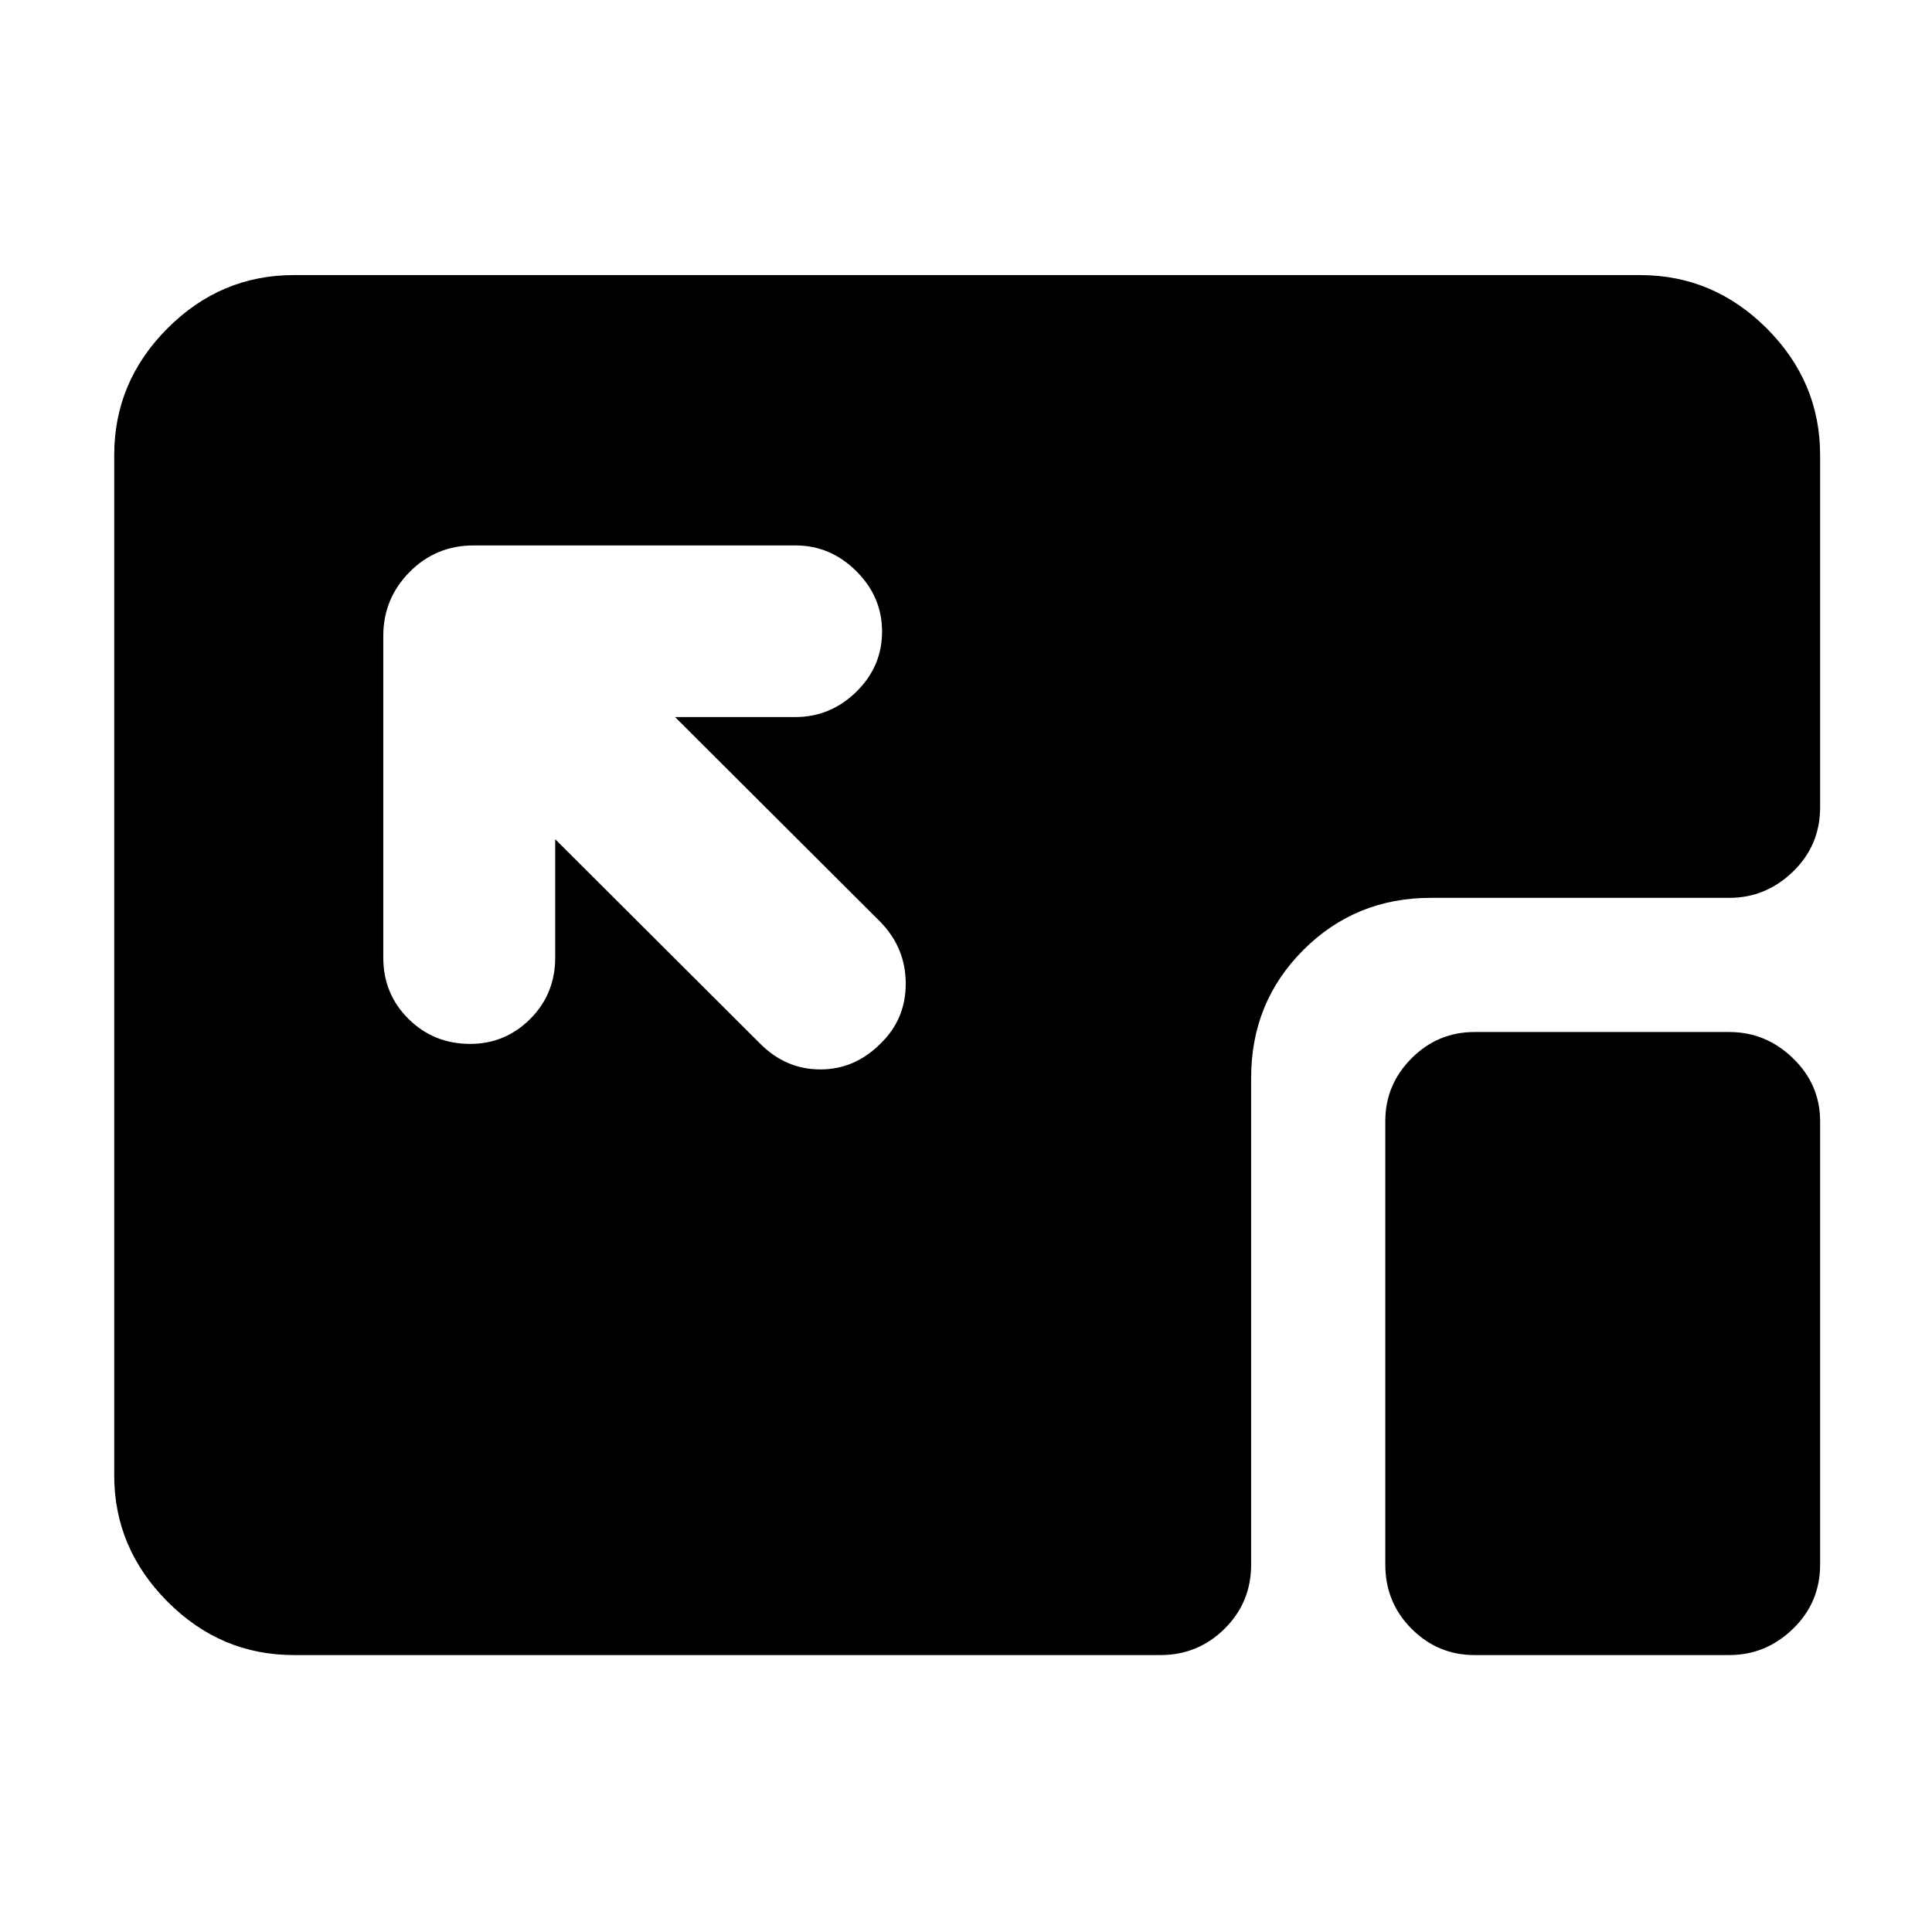 <svg xmlns="http://www.w3.org/2000/svg" height="40" viewBox="0 96 960 960" width="40"><path d="M146.014 918.391q-36.407 0-62.833-26.594-26.427-26.594-26.427-62.666V322.108q0-36.407 26.427-62.913 26.426-26.506 62.833-26.506h668.972q36.407 0 62.913 26.506t26.506 62.913v175.066q0 18.854-13.468 31.909t-31.654 13.055H710.941q-37.413 0-63.336 25.924-25.924 25.923-25.924 63.495v241.871q0 18.853-13.221 31.908t-31.743 13.055H146.014Zm586.63 0q-18.187 0-31.242-13.055t-13.055-31.908V653.101q0-18.187 13.055-31.242t31.242-13.055h126.639q18.186 0 31.654 13.055t13.468 31.242v220.327q0 18.853-13.468 31.908t-31.654 13.055H732.644ZM233.617 614.709q17.439 0 29.853-12.417 12.413-12.417 12.413-30.474v-58.819l101.885 101.646q12.747 12.746 29.852 12.746 17.104 0 29.851-12.782 12.587-12.114 12.587-29.834t-12.587-30.673L335.426 452.296h59.82q17.39 0 30.22-12.53 12.83-12.531 12.83-29.97 0-17.28-12.83-30.027t-30.22-12.747H235.413q-18.854 0-31.909 13.221t-13.055 31.742v159.833q0 18.057 12.531 30.474 12.53 12.417 30.637 12.417Z"/></svg>